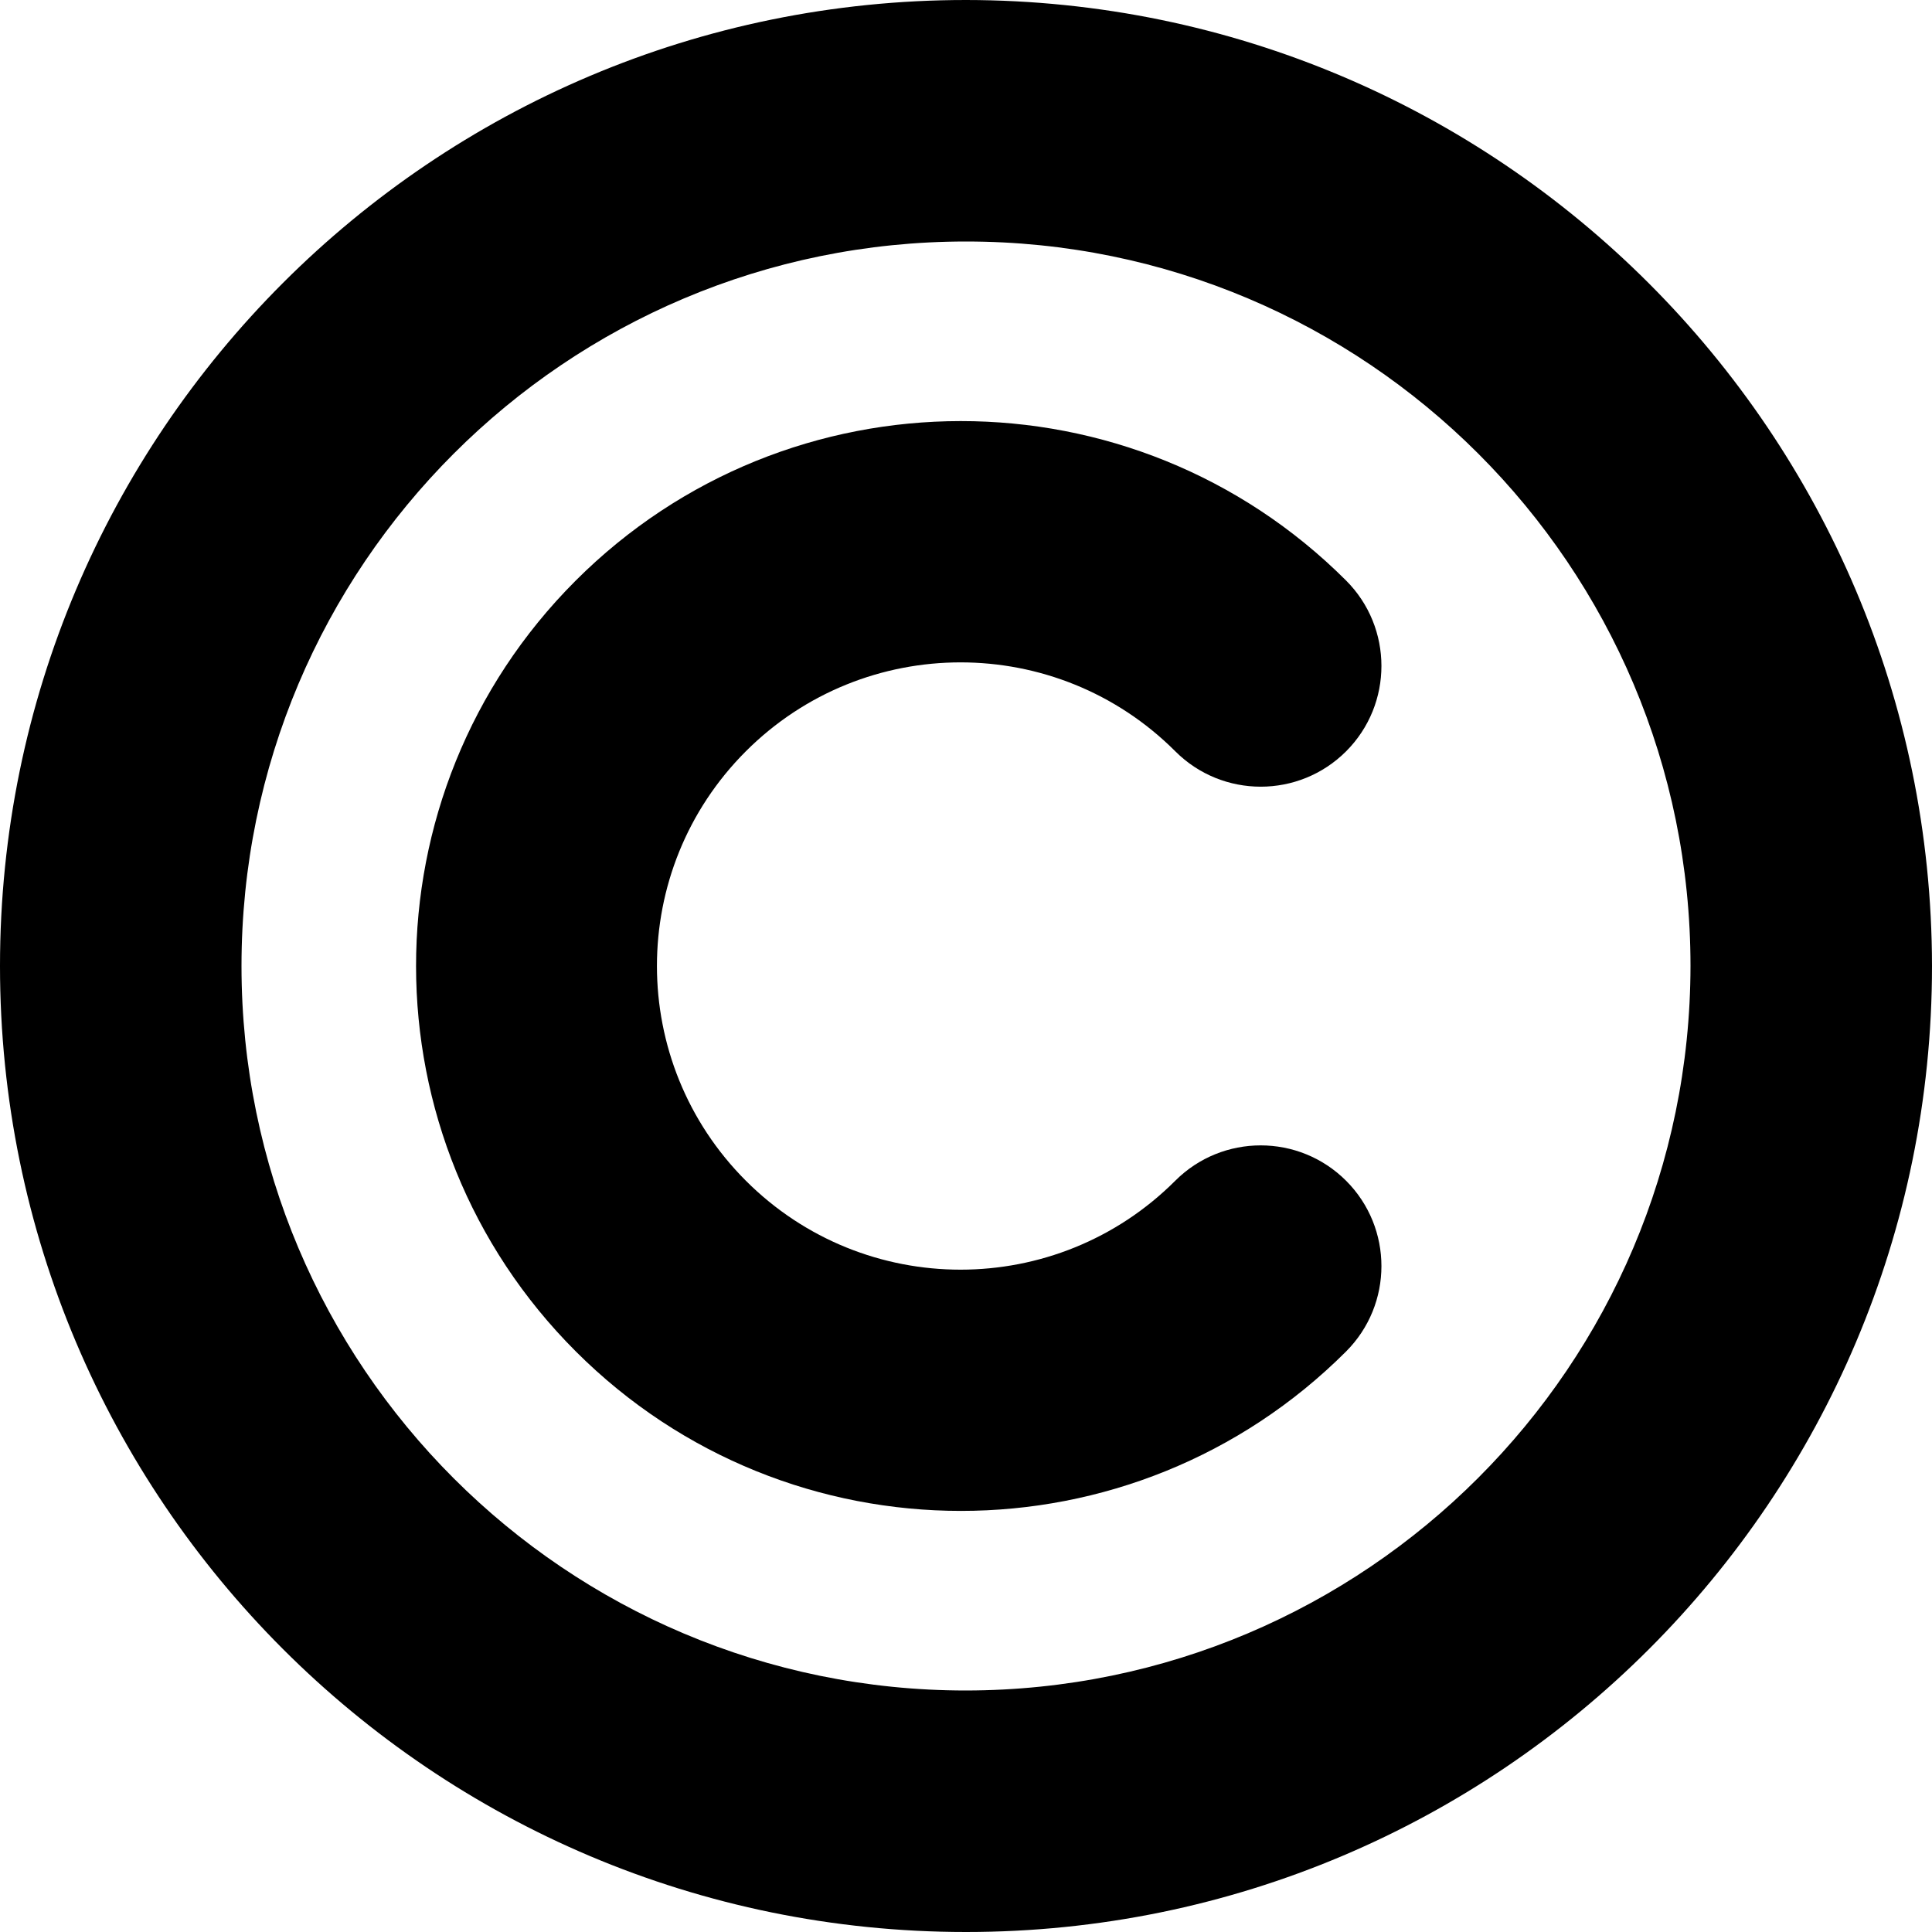 <svg width="24" height="24" viewBox="0 0 24 24" fill="none" xmlns="http://www.w3.org/2000/svg">
<g clip-path="url(#clip0_606_6810)">
<path d="M12 0C5.373 0 0 5.373 0 12C0 18.627 5.373 24 12 24C18.627 24 24 18.627 24 12C23.993 5.376 18.625 0.007 12 0ZM12 21C7.029 21 3 16.971 3 12C3 7.029 7.029 3 12 3C16.971 3 21 7.029 21 12C20.994 16.968 16.968 20.994 12 21Z" fill="black"/>
<path d="M14.6 9.333C15.186 9.919 16.136 9.919 16.722 9.333C17.307 8.747 17.307 7.797 16.721 7.211C14.076 4.569 9.79 4.571 7.148 7.216C4.506 9.861 4.509 14.147 7.154 16.789C9.796 19.429 14.078 19.429 16.721 16.789C17.307 16.203 17.307 15.254 16.722 14.668C16.136 14.082 15.186 14.082 14.6 14.667C13.127 16.14 10.739 16.141 9.266 14.668C7.793 13.195 7.792 10.806 9.265 9.333C10.738 7.86 13.127 7.86 14.6 9.333C14.6 9.333 14.6 9.333 14.6 9.333Z" fill="black"/>
</g>
<defs>
<clipPath id="clip0_606_6810">
<rect width="24" height="24" fill="white"/>
</clipPath>
</defs>
</svg>
